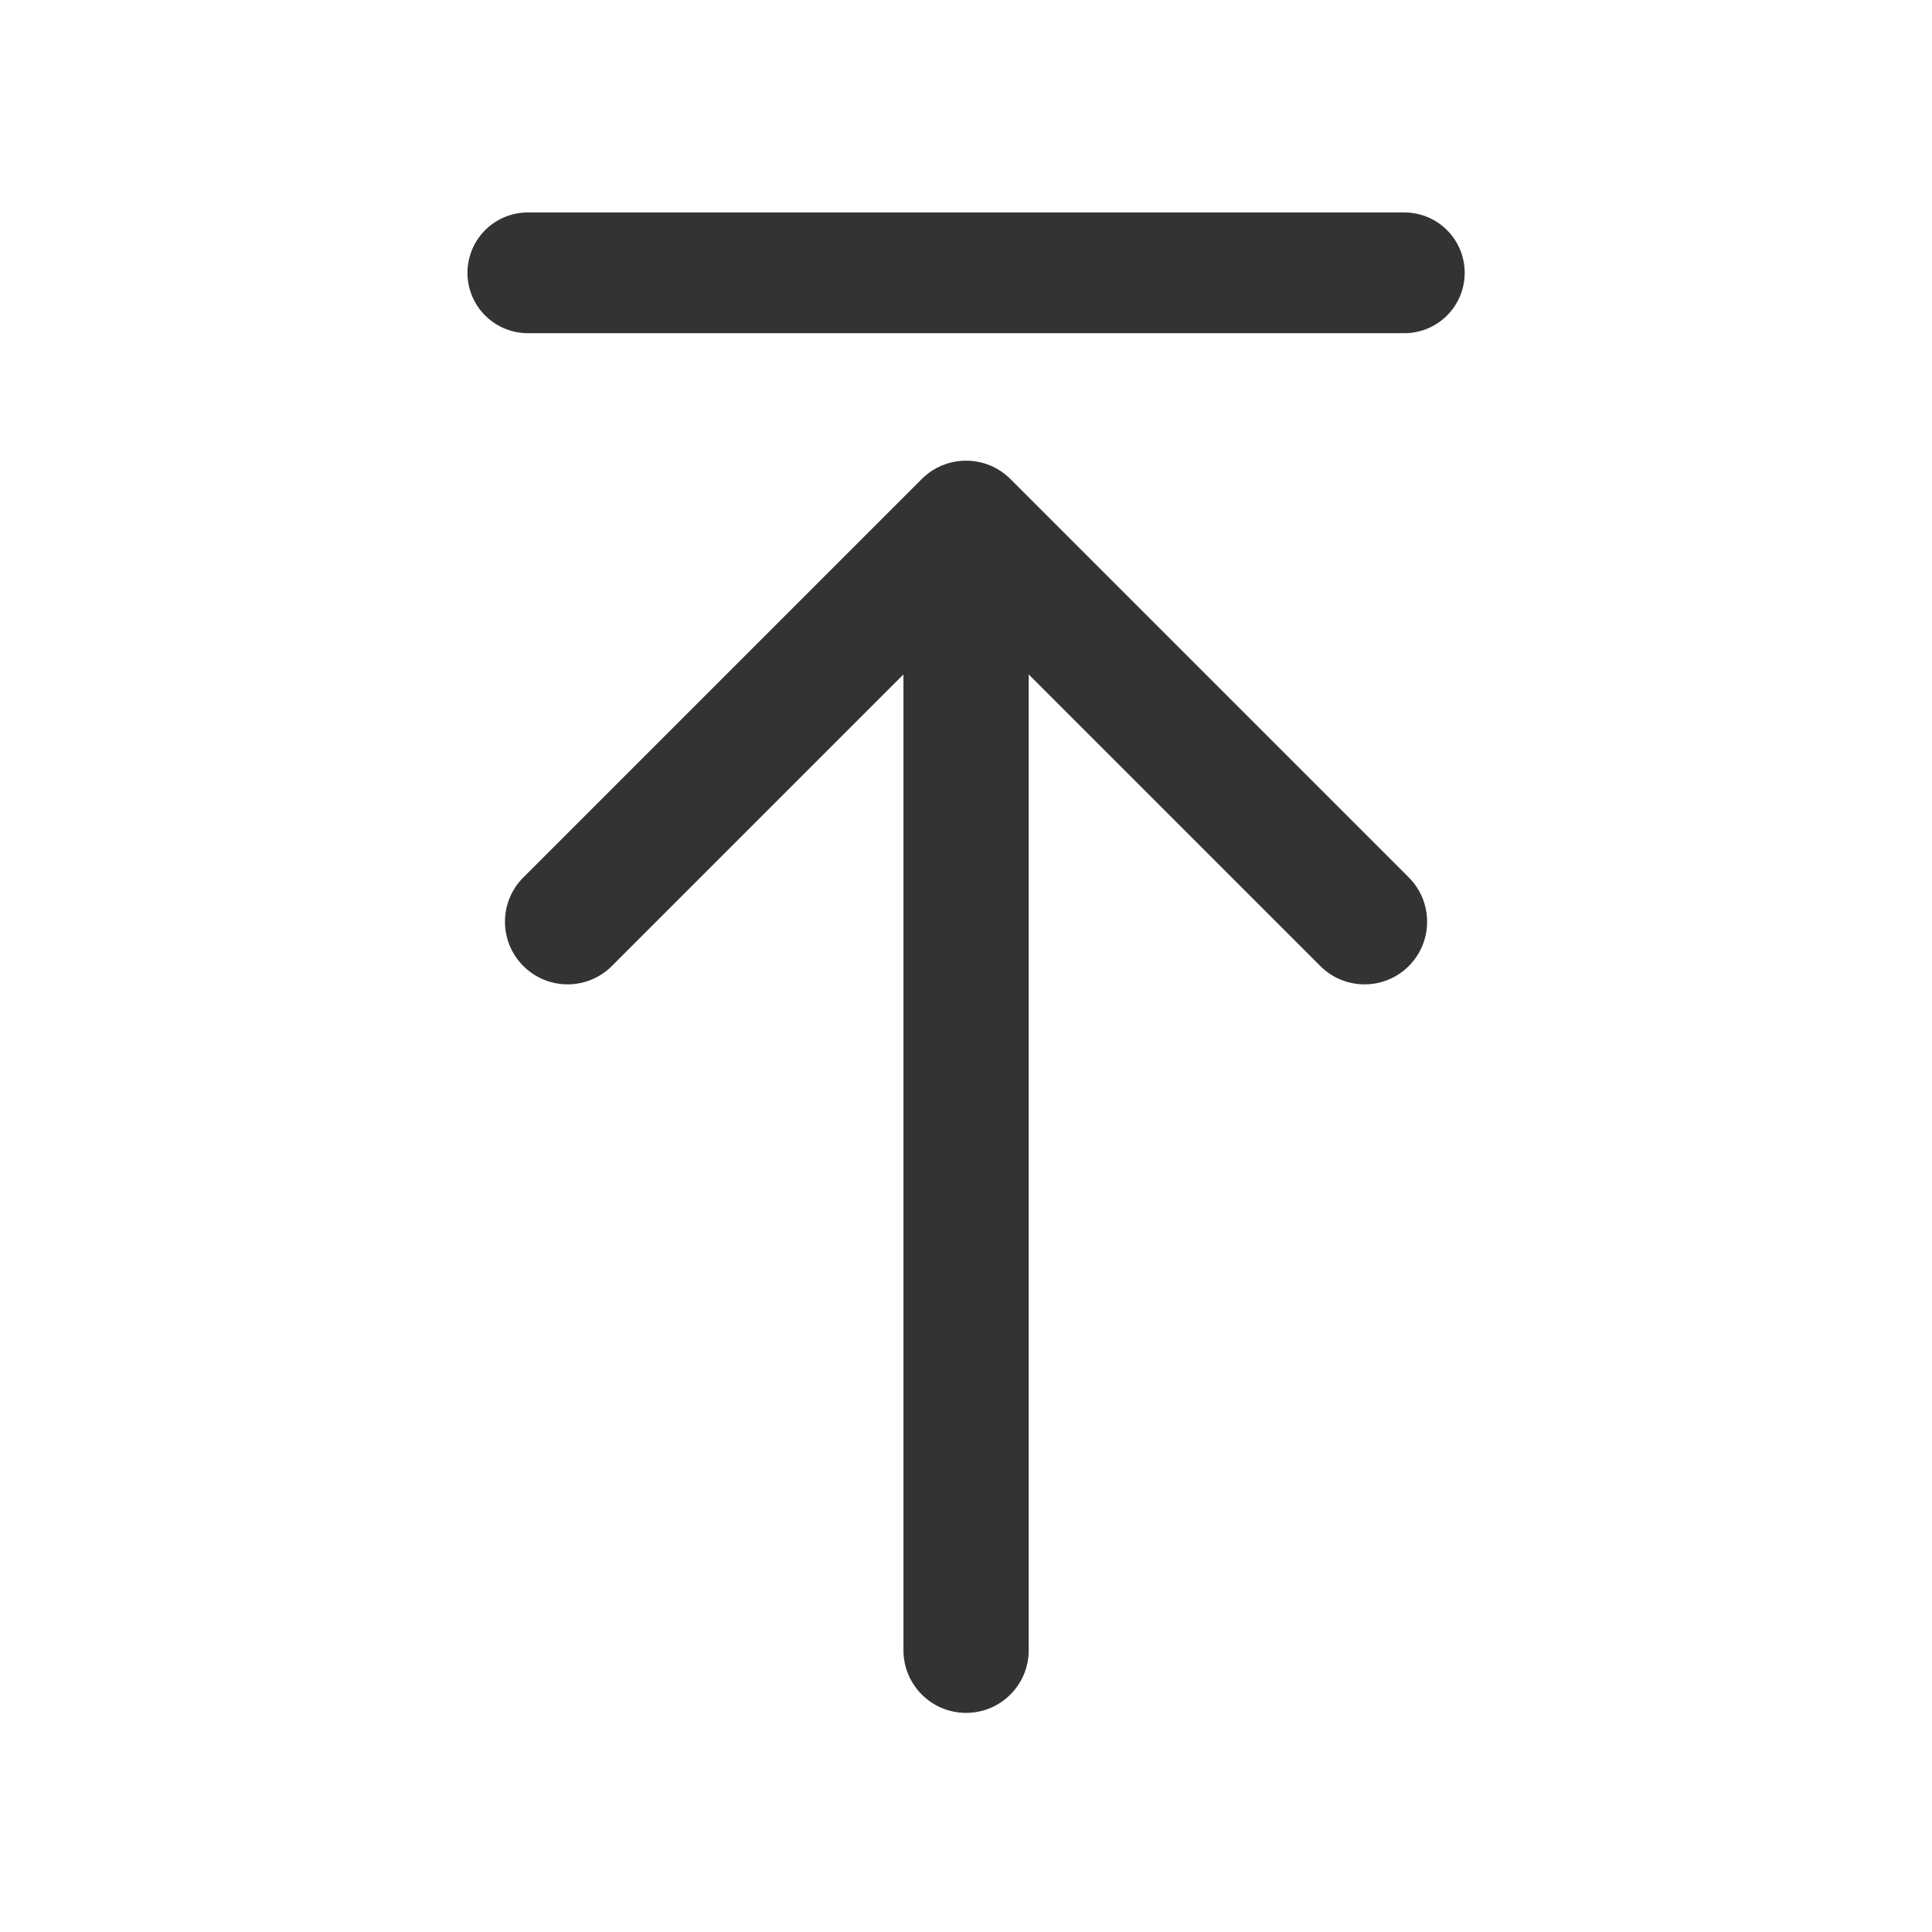 <svg width="24" height="24" viewBox="0 0 24 24" fill="none" xmlns="http://www.w3.org/2000/svg">
<g id="&#231;&#189;&#174;&#233;&#161;&#182; - 24px">
<g id="Group 1142814028">
<path id="Vector 221" d="M6.557 3.389L17.445 3.389" stroke="#333333" stroke-width="1.5" stroke-linecap="round"/>
<path id="Vector 222 (Stroke)" fill-rule="evenodd" clip-rule="evenodd" d="M11.451 5.95C11.755 5.647 12.247 5.647 12.551 5.95L17.501 10.9C17.804 11.204 17.804 11.696 17.501 12C17.197 12.304 16.704 12.304 16.401 12L12.779 8.378V20.5C12.779 20.93 12.431 21.278 12.001 21.278C11.571 21.278 11.223 20.93 11.223 20.5V8.378L7.601 12C7.297 12.304 6.805 12.304 6.501 12C6.197 11.696 6.197 11.204 6.501 10.9L11.451 5.95Z" fill="#333333"/>
</g>
</g>
</svg>
